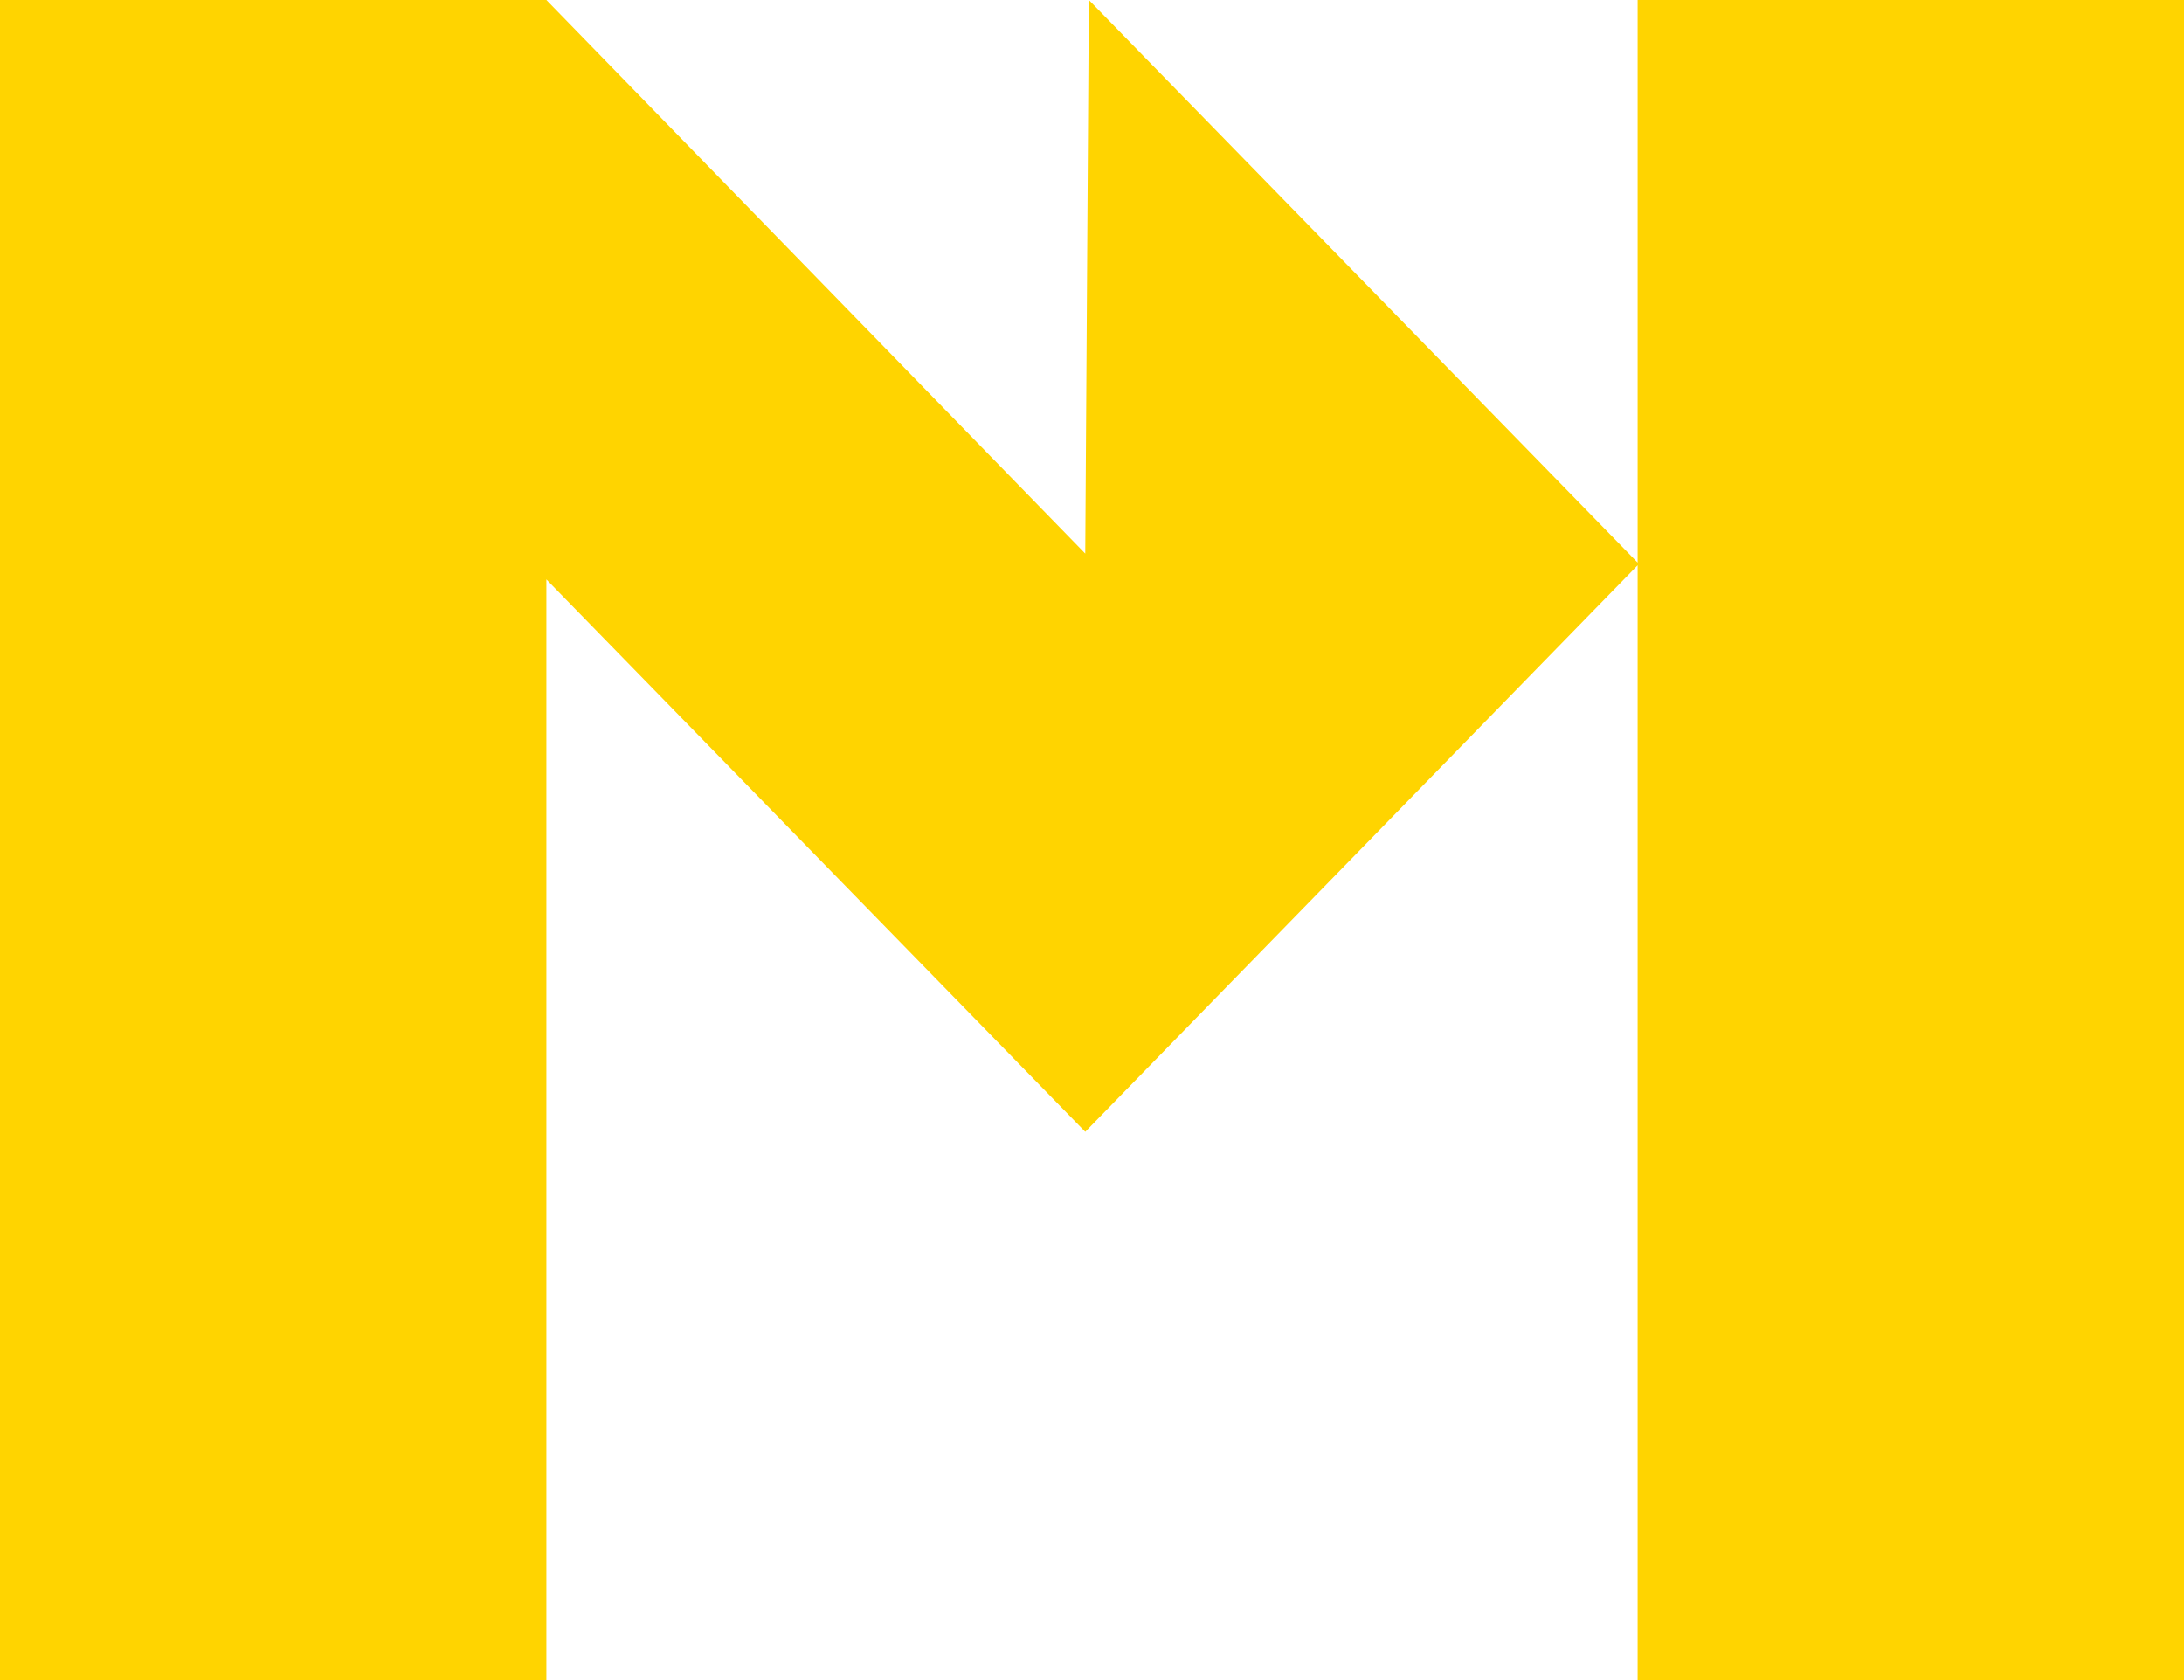<svg id="Layer_1" data-name="Layer 1" xmlns="http://www.w3.org/2000/svg" viewBox="0 0 72.83 56.03"><title>logo</title><polygon points="54.61 0 54.61 18.76 36.31 0 36.19 18.46 18.22 0 0 0 0 56.03 18.22 56.03 18.22 19.32 36.19 37.74 54.61 18.85 54.61 56.03 72.83 56.03 72.83 0 54.61 0" fill="#ffd400"/></svg>